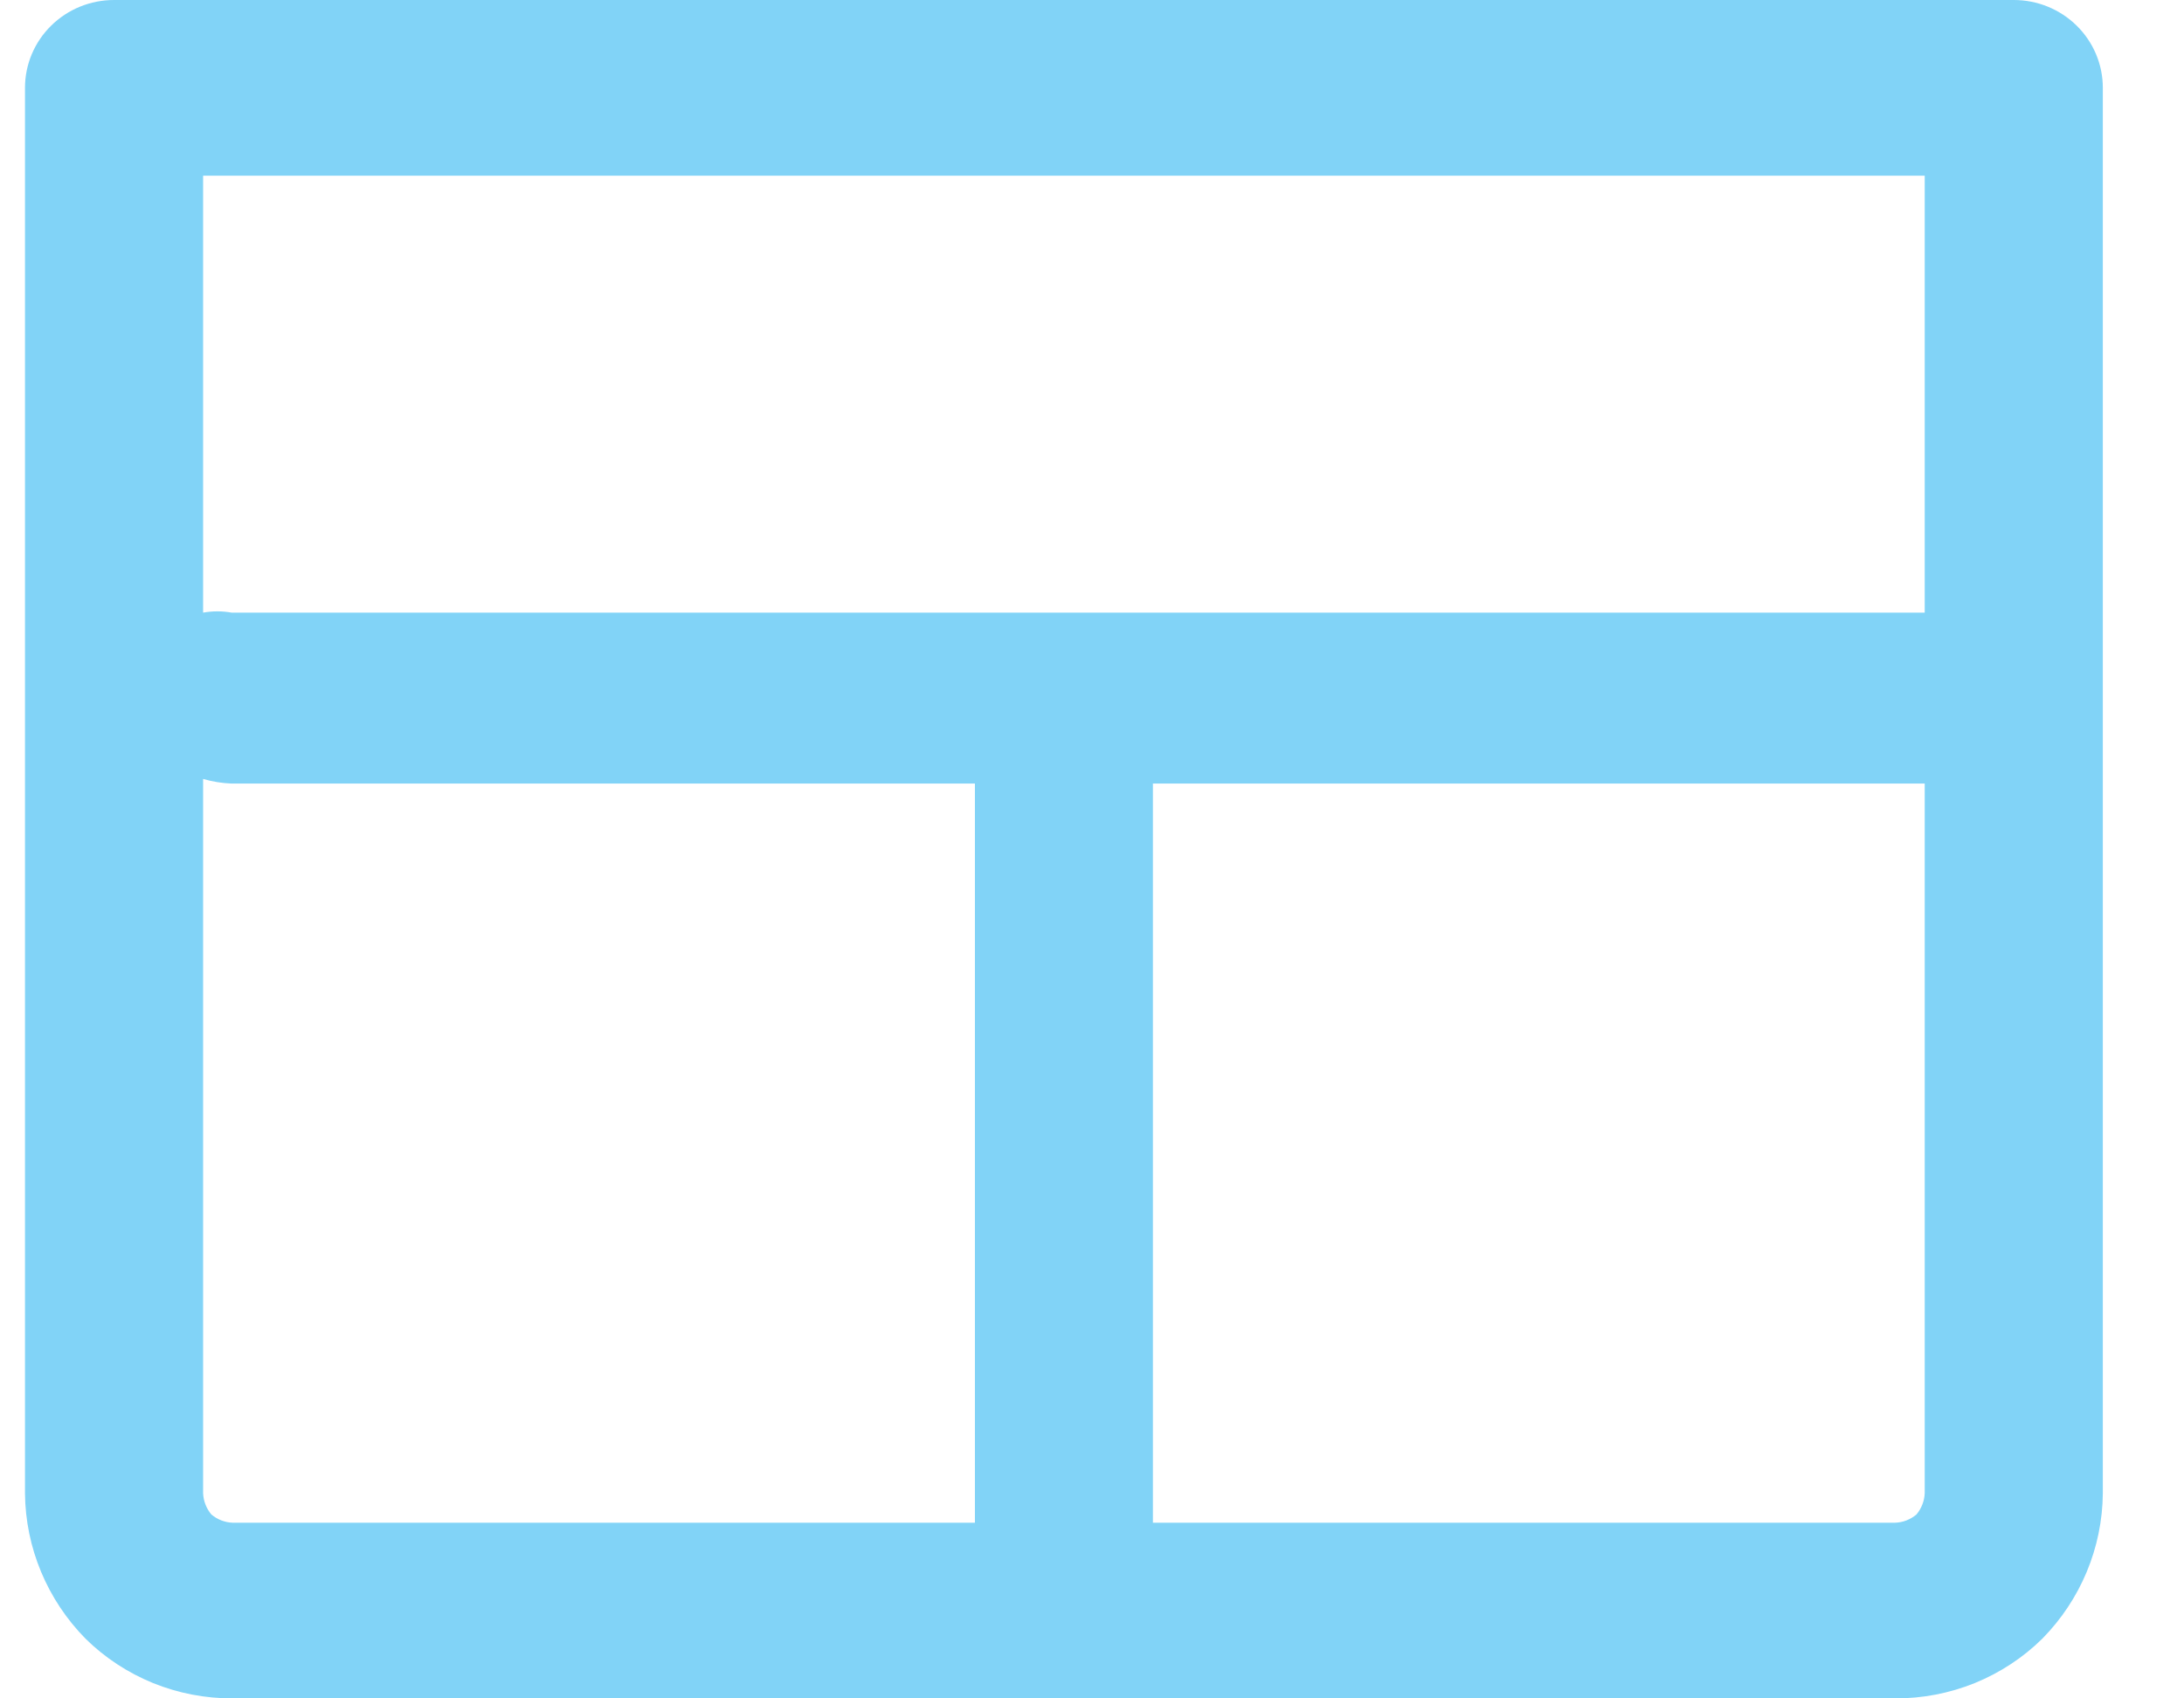 <svg width="18" height="14" viewBox="0 0 18 14" fill="none" xmlns="http://www.w3.org/2000/svg">
<path d="M15.618 14H1.919C1.693 14.001 1.47 13.958 1.262 13.874C1.054 13.789 0.864 13.665 0.705 13.508C0.389 13.187 0.21 12.758 0.206 12.31V0.724C0.206 0.532 0.283 0.348 0.421 0.212C0.559 0.076 0.745 0 0.94 0H16.597C16.792 0 16.978 0.076 17.116 0.212C17.254 0.348 17.331 0.532 17.331 0.724V12.31C17.327 12.758 17.148 13.187 16.832 13.508C16.673 13.665 16.483 13.789 16.275 13.874C16.067 13.958 15.844 14.001 15.618 14ZM9.502 12.552H15.618C15.683 12.55 15.745 12.526 15.795 12.484C15.836 12.435 15.86 12.374 15.863 12.31V6.459H9.502V12.552ZM1.674 6.421V12.31C1.677 12.374 1.701 12.435 1.742 12.484C1.792 12.526 1.854 12.55 1.919 12.552H8.035V6.459H1.909C1.829 6.456 1.75 6.443 1.674 6.421V6.421ZM1.674 1.448V5.05C1.752 5.036 1.831 5.036 1.909 5.05H15.863V1.448H1.674Z" fill="#81D3F7"/>
</svg>
